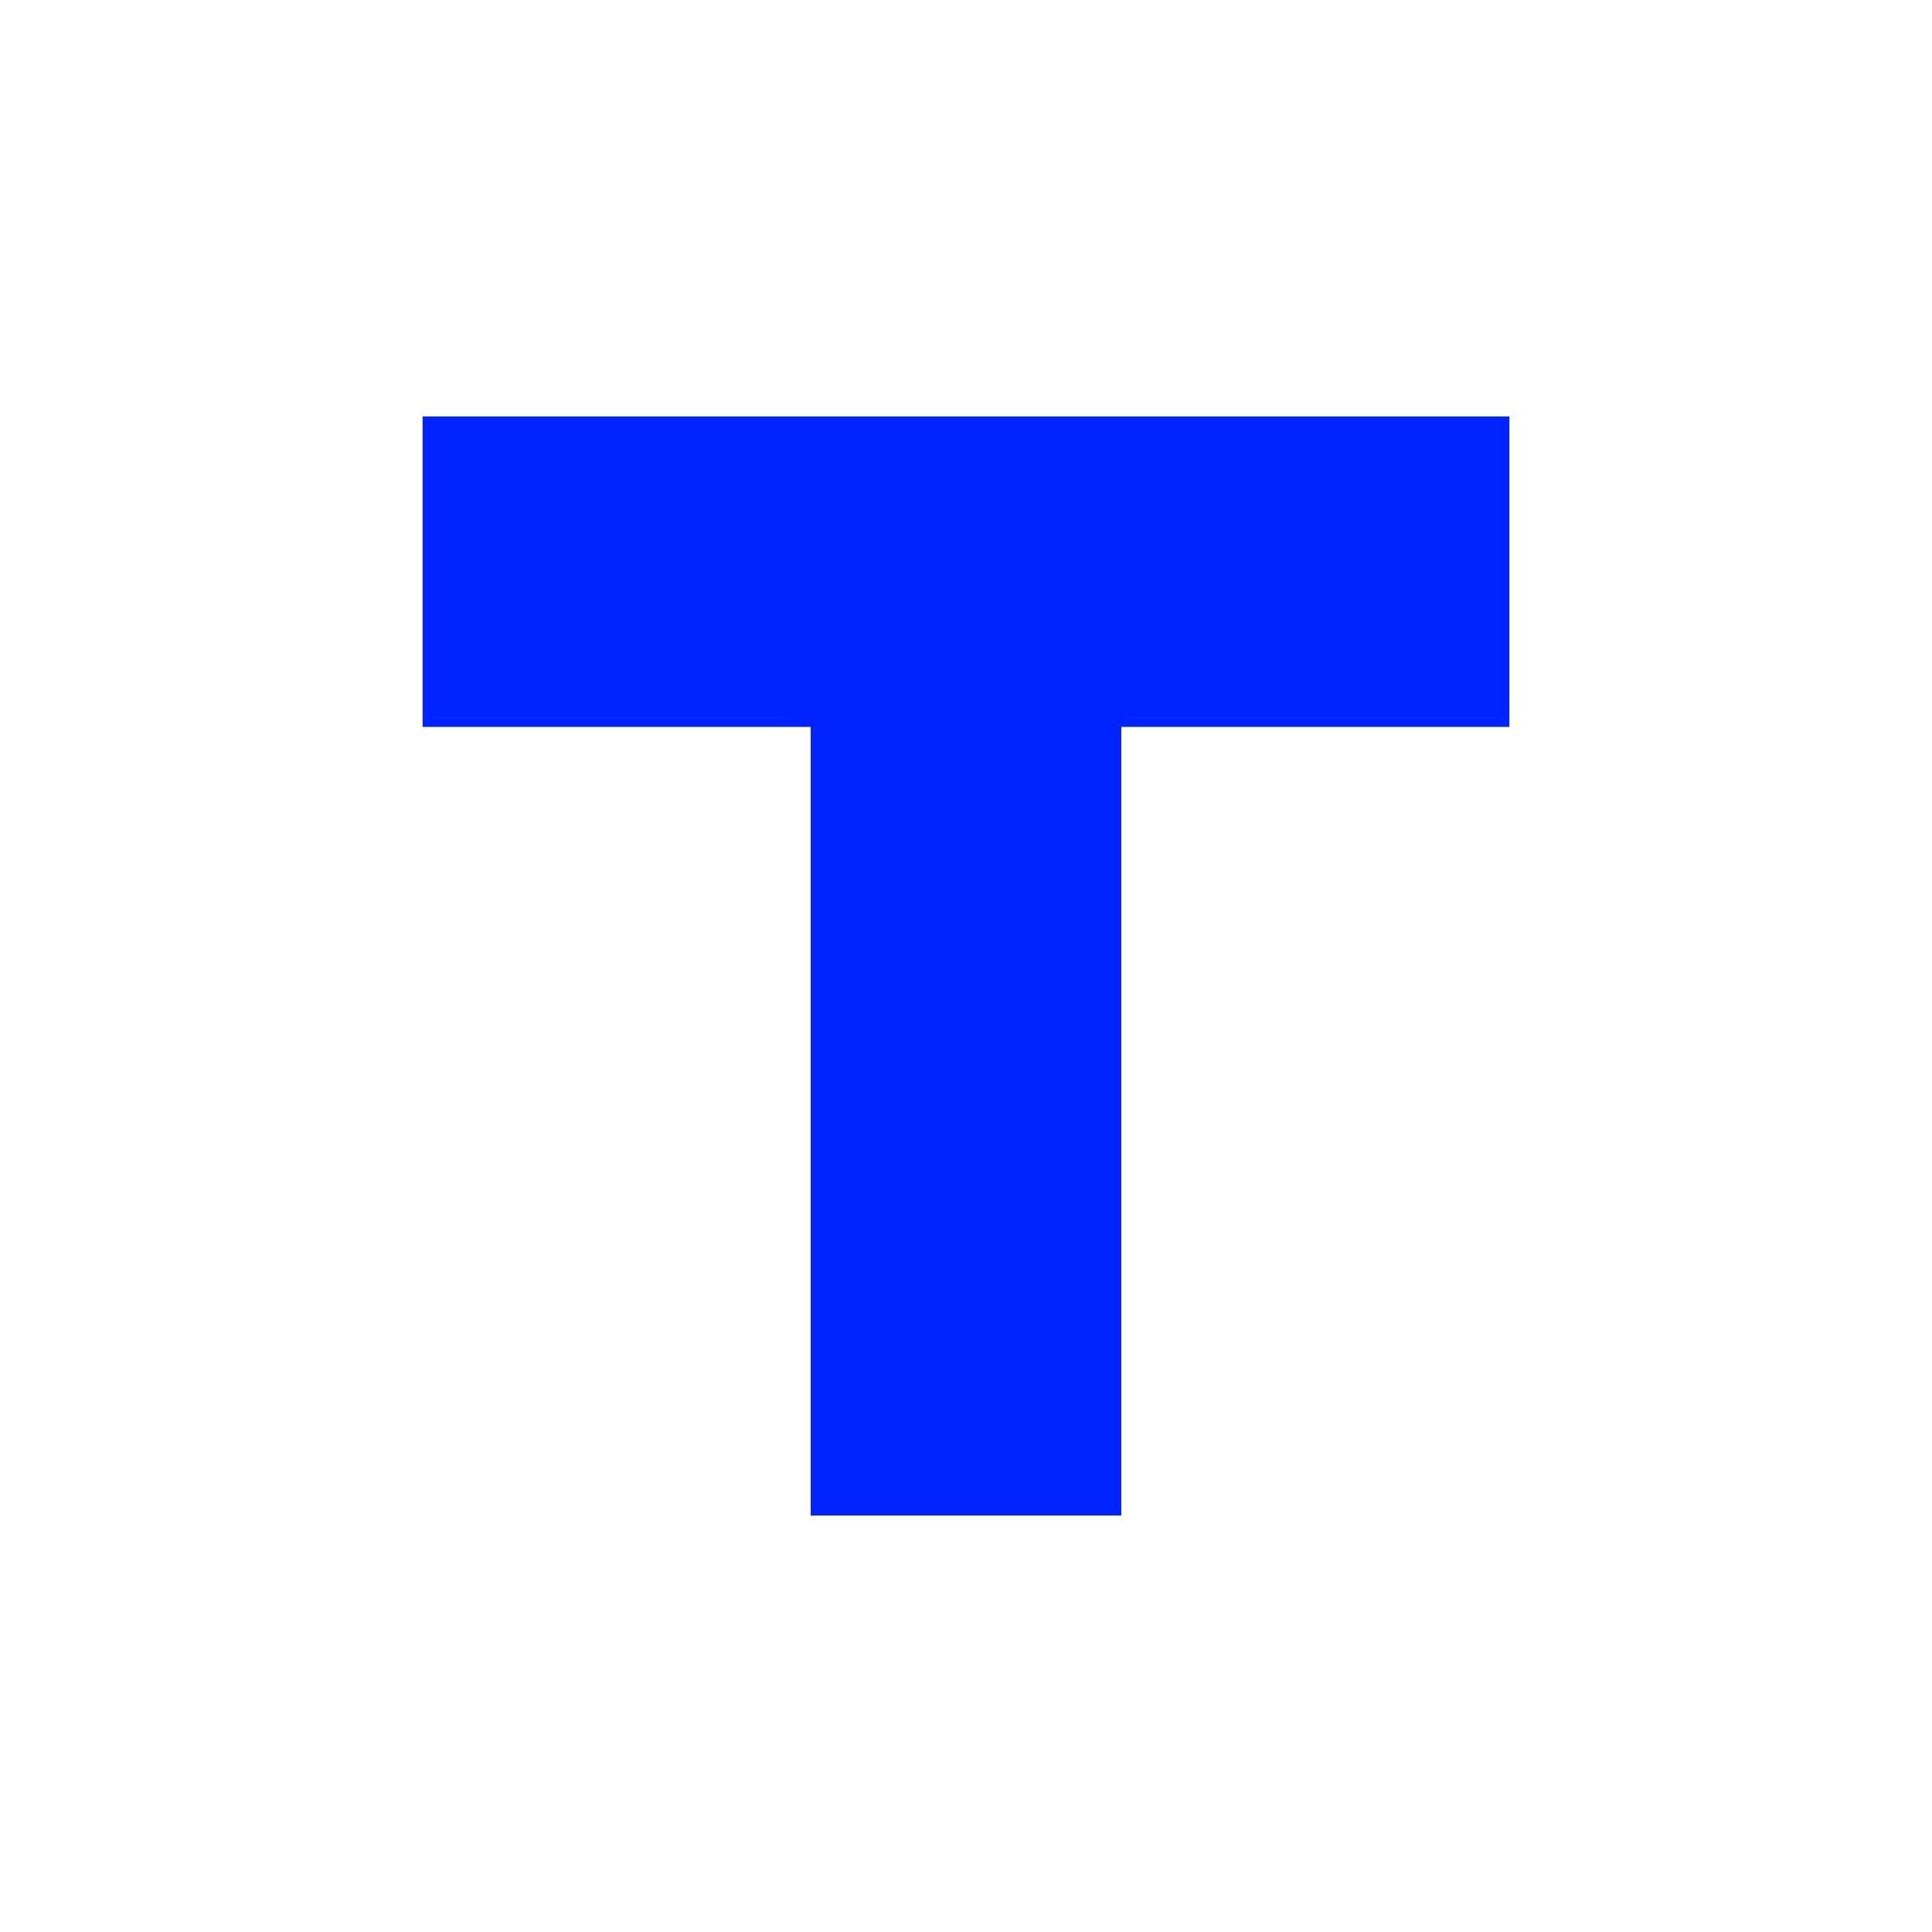 <svg width="16" height="16" viewBox="0 0 16 16" fill="none" xmlns="http://www.w3.org/2000/svg">
<path d="M9.286 3.551H6.714V12.551H9.286V3.551Z" fill="#0023FF"/>
<path d="M12.5 3.449H3.5V6.02H12.5V3.449Z" fill="#0023FF"/>
</svg>
